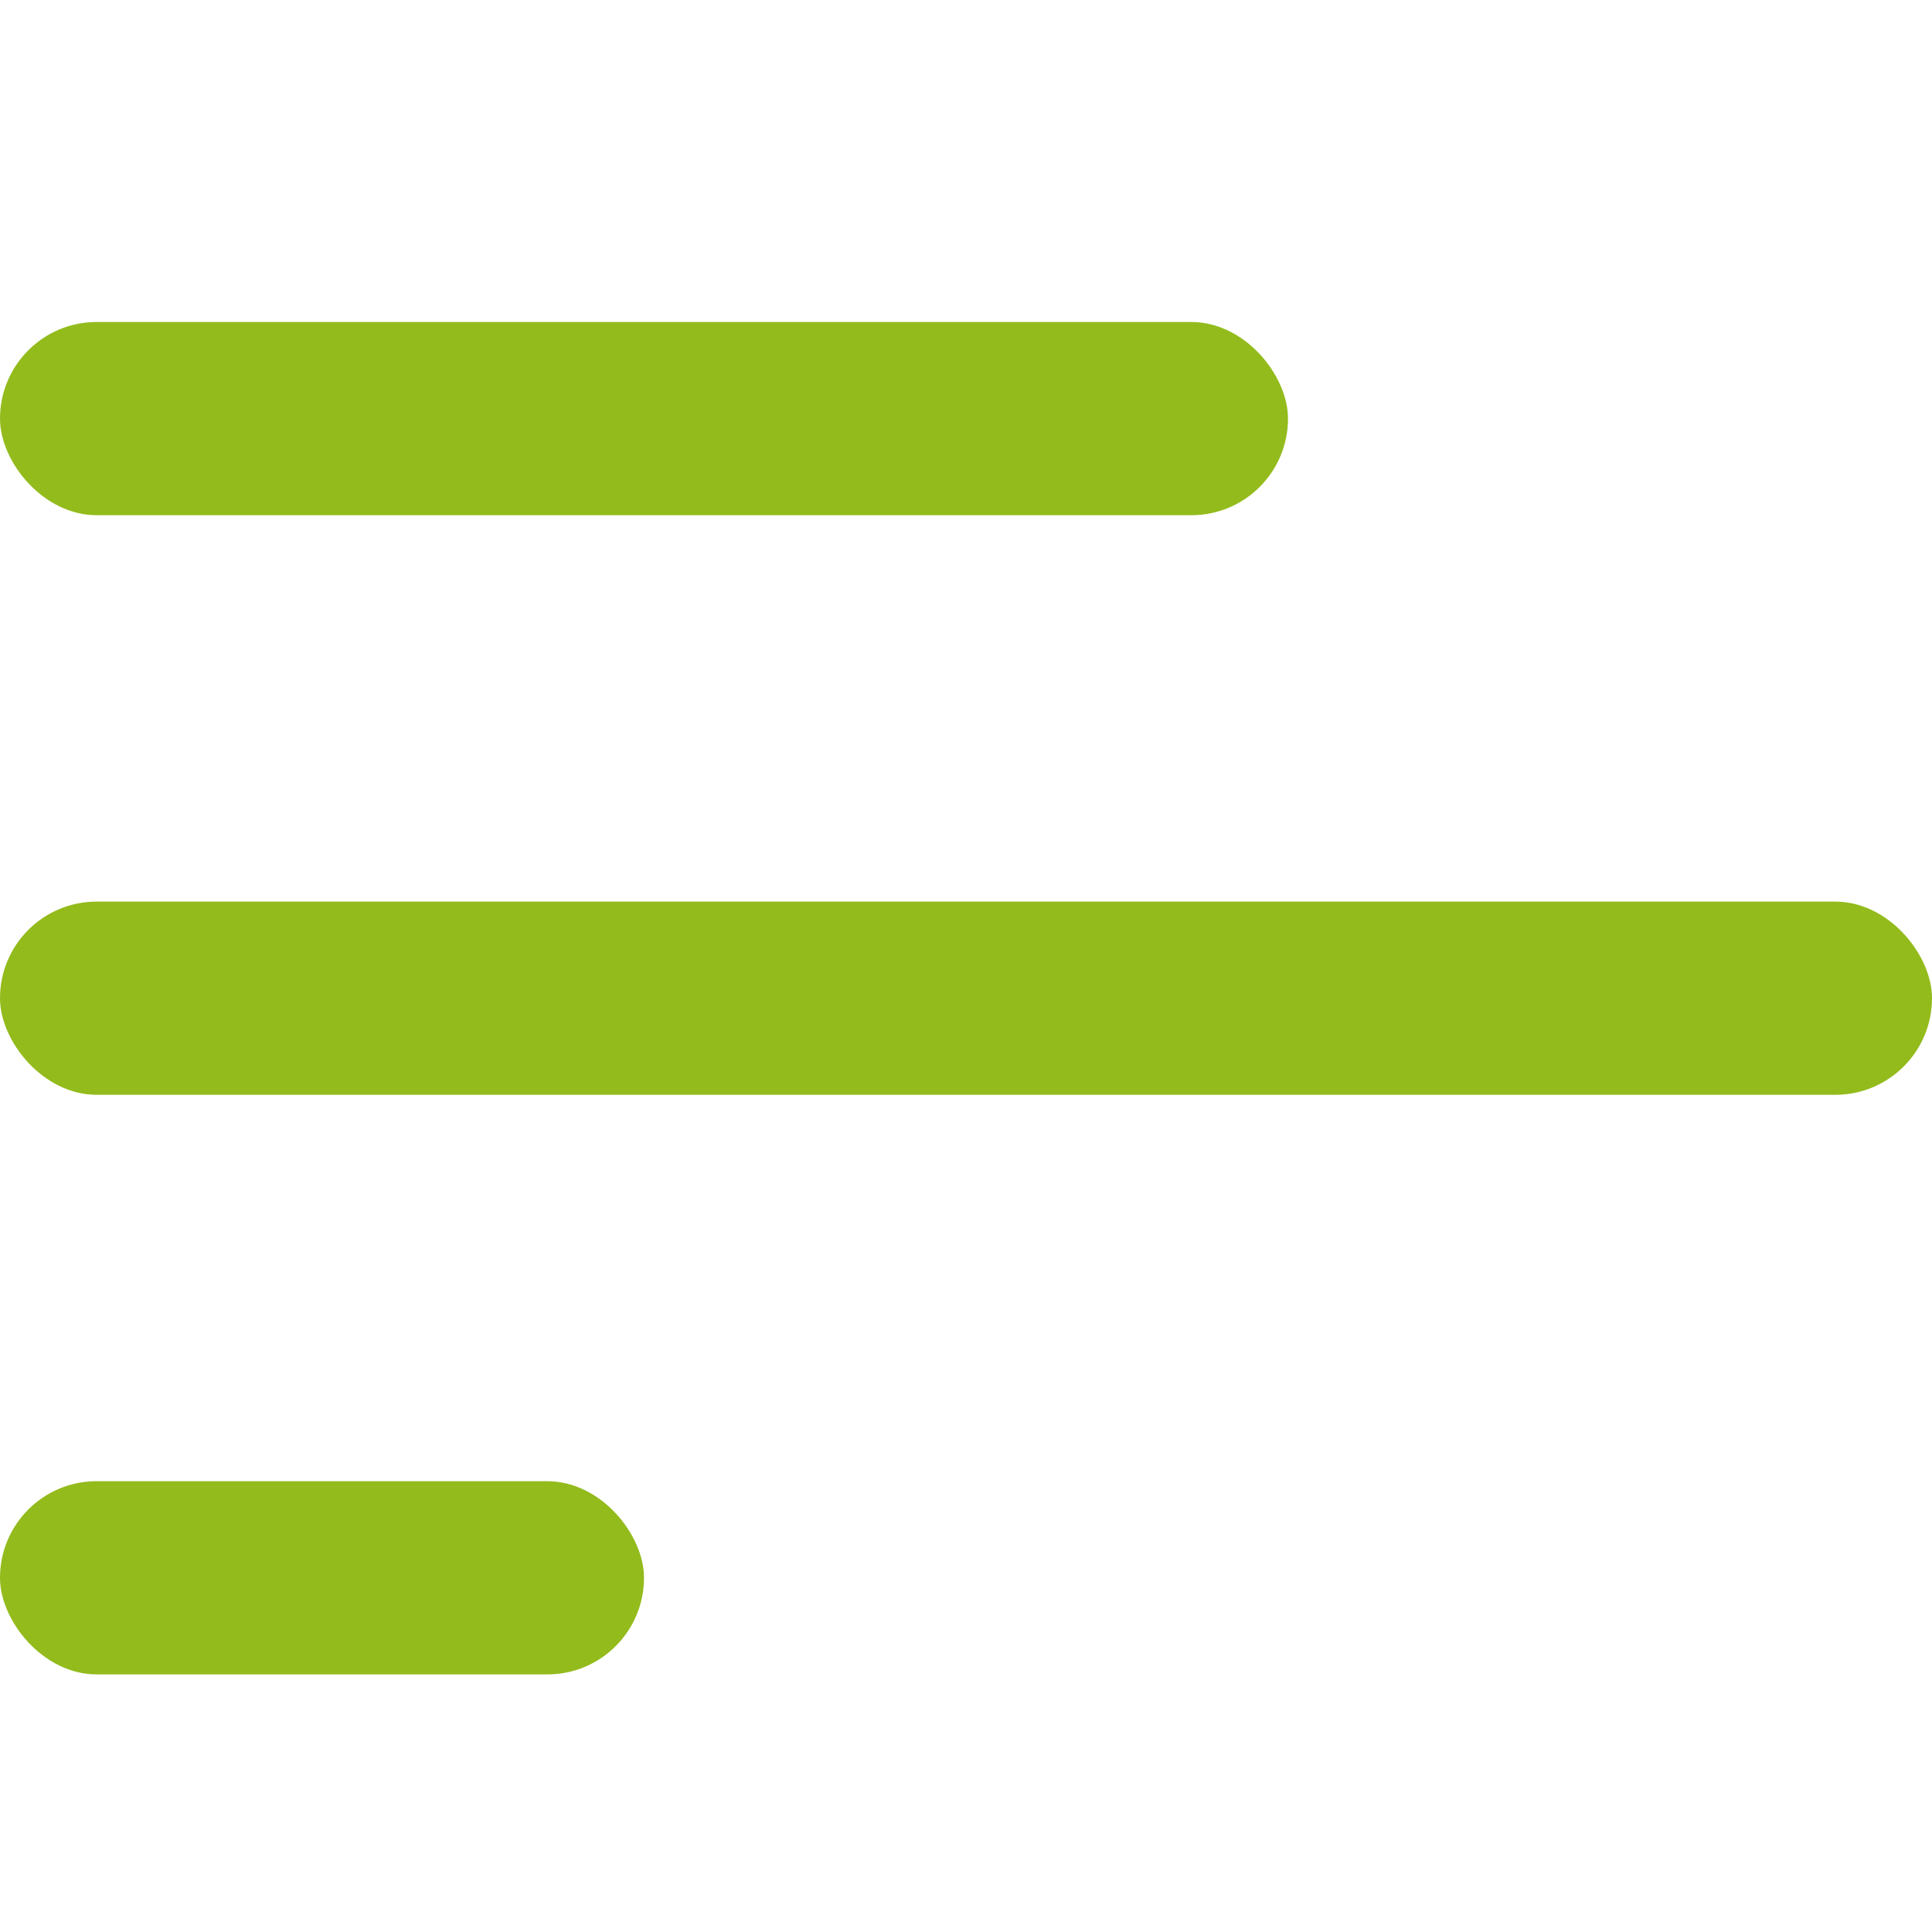 <svg width="30" height="30" viewBox="0 0 30 30" fill="none" xmlns="http://www.w3.org/2000/svg">
<rect y="14" width="30" height="3" rx="1.5" fill="#93BB1C"/>
<rect y="5" width="20" height="3" rx="1.5" fill="#93BB1C"/>
<rect y="23" width="10" height="3" rx="1.5" fill="#93BB1C"/>
</svg>
